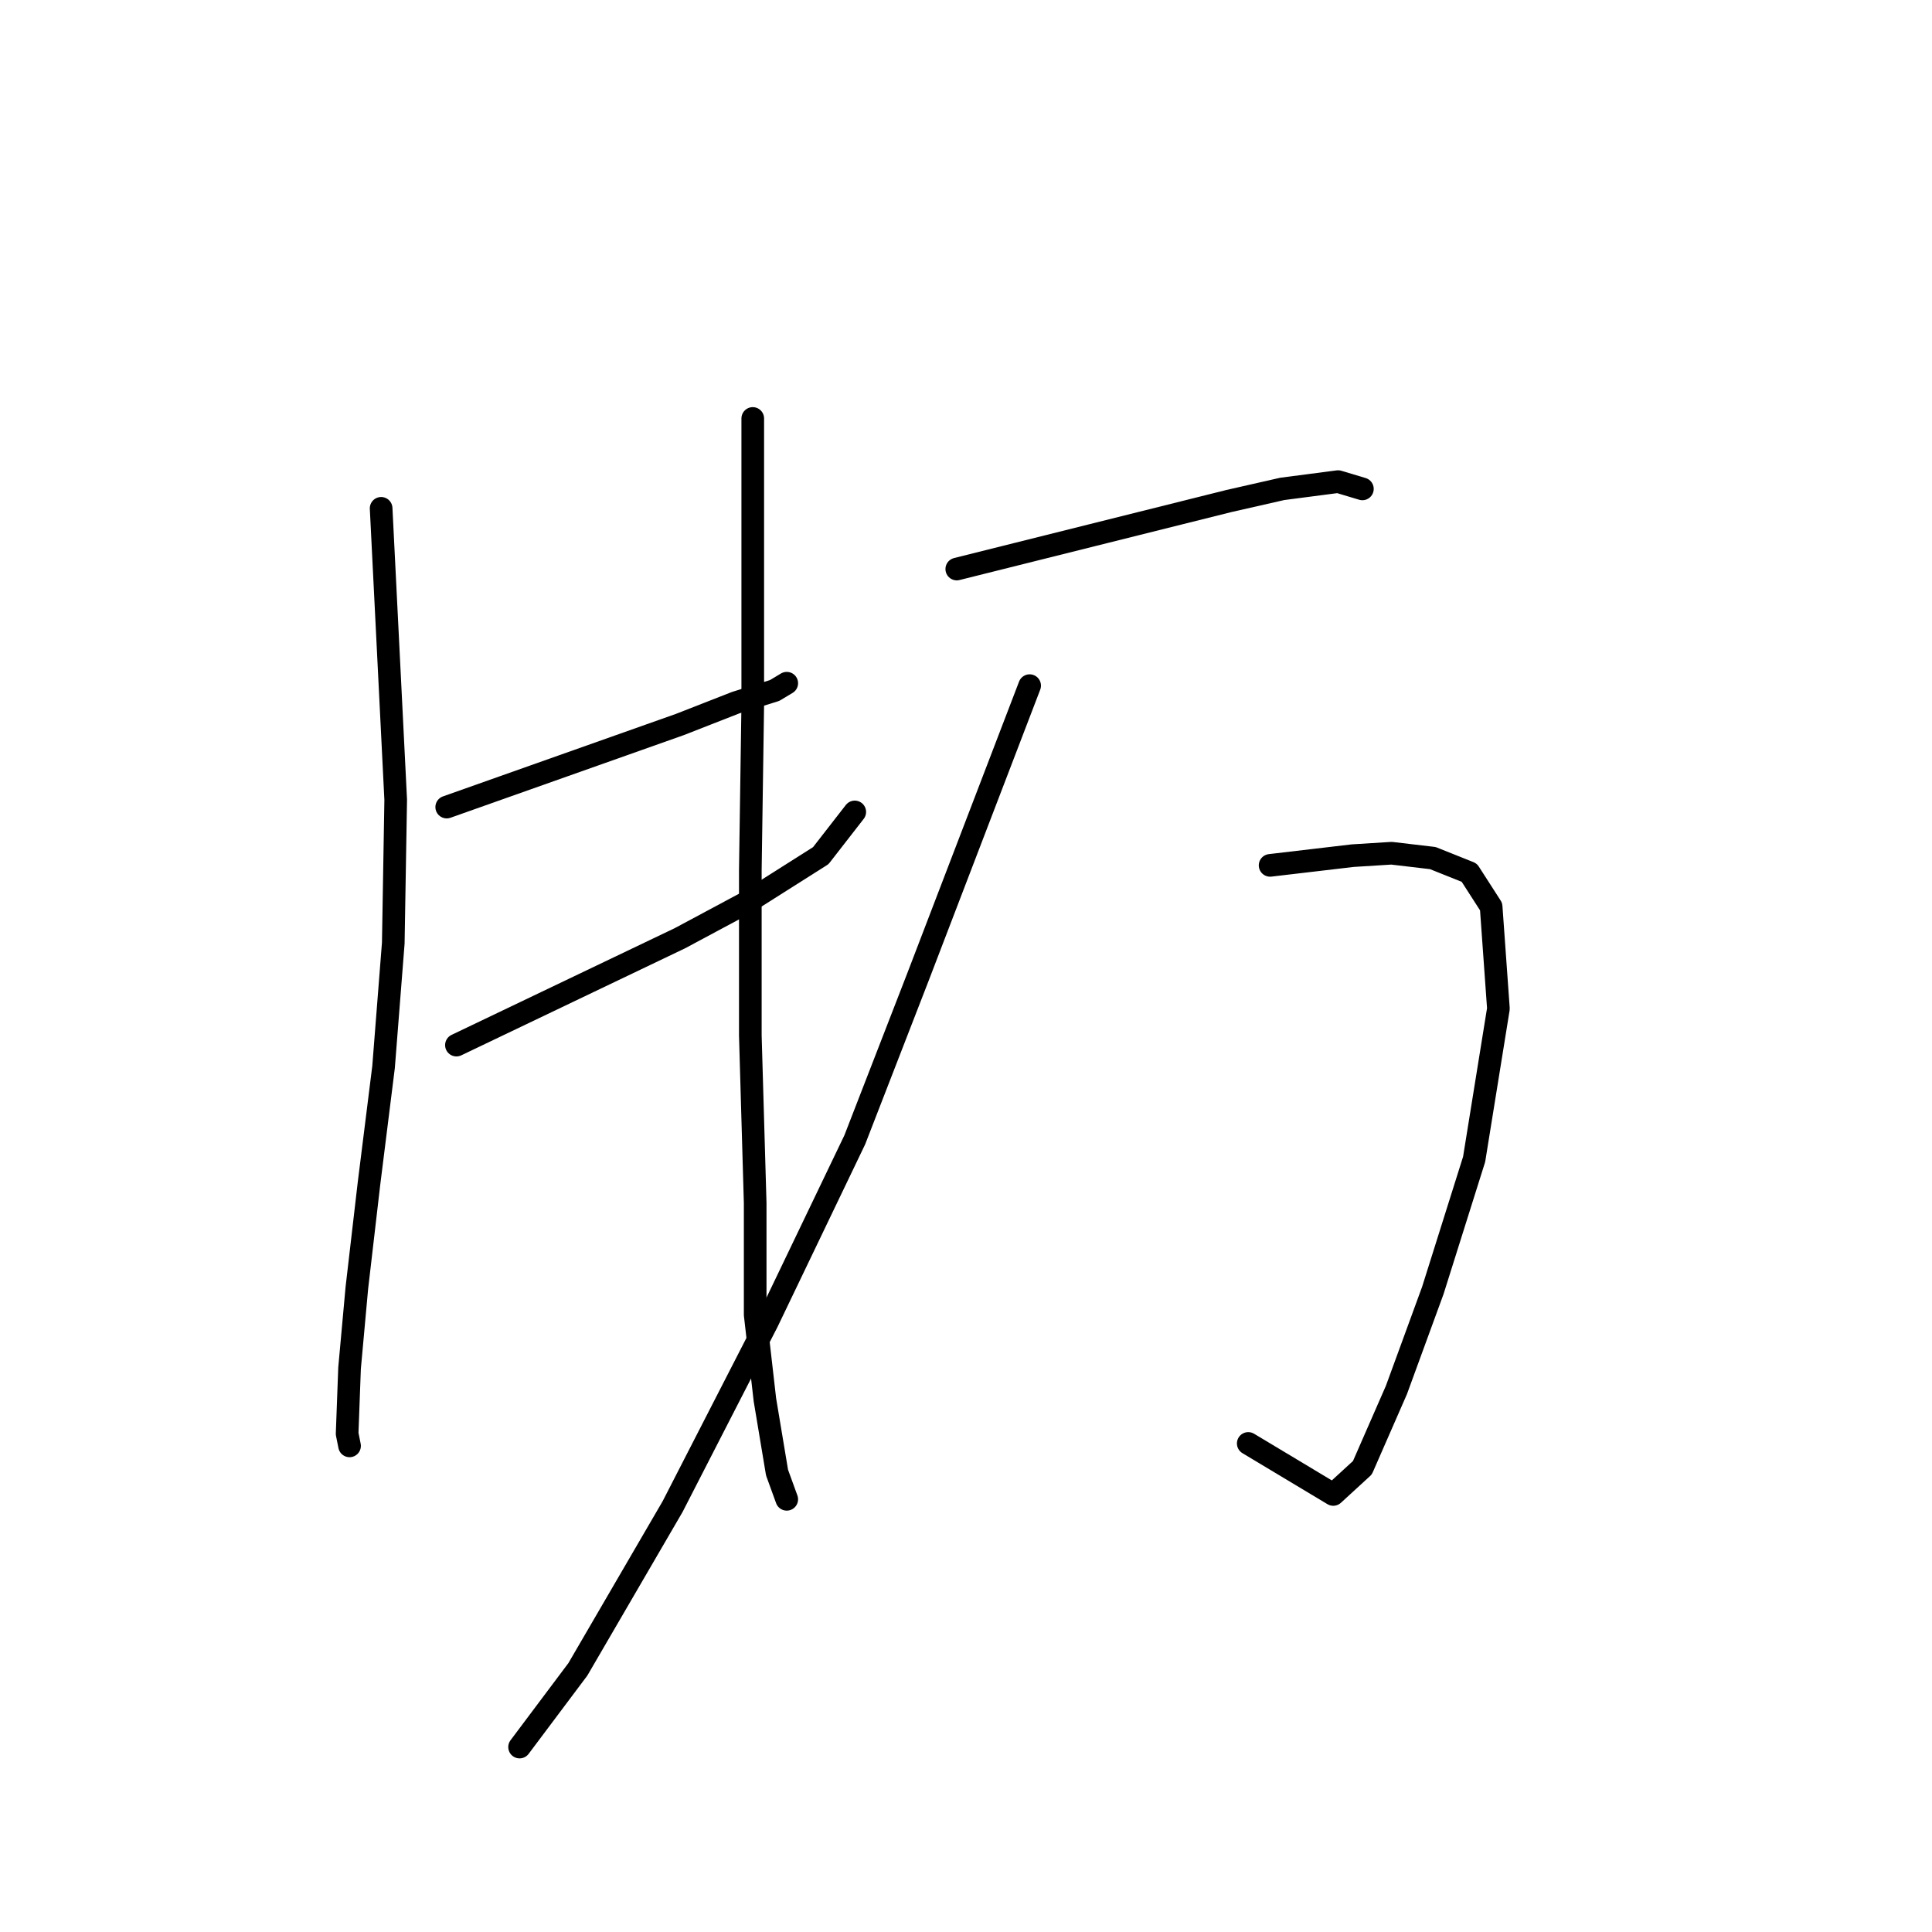 <?xml version="1.0" standalone="no"?>
    <svg width="256" height="256" xmlns="http://www.w3.org/2000/svg" version="1.1">
    <polyline stroke="black" stroke-width="3" stroke-linecap="round" fill="transparent" stroke-linejoin="round" points="50.502 67.356 51.468 86.666 52.433 105.977 52.111 124.965 50.824 141.379 48.893 156.827 47.284 170.666 46.318 181.287 45.996 189.977 46.318 191.586 46.318 191.586 " />
        <polyline stroke="black" stroke-width="3" stroke-linecap="round" fill="transparent" stroke-linejoin="round" points="59.192 106.942 74.64 101.471 90.088 96 97.491 93.103 102.64 91.494 104.249 90.529 104.249 90.529 " />
        <polyline stroke="black" stroke-width="3" stroke-linecap="round" fill="transparent" stroke-linejoin="round" points="60.479 138.482 75.284 131.402 90.088 124.322 99.1 119.494 108.755 113.379 113.261 107.586 113.261 107.586 " />
        <polyline stroke="black" stroke-width="3" stroke-linecap="round" fill="transparent" stroke-linejoin="round" points="99.744 55.448 99.744 74.437 99.744 93.425 99.422 115.31 99.422 137.195 100.065 159.402 100.065 174.207 101.353 185.471 102.962 195.126 104.249 198.666 104.249 198.666 " />
        <polyline stroke="black" stroke-width="3" stroke-linecap="round" fill="transparent" stroke-linejoin="round" points="126.778 75.402 144.801 70.896 162.824 66.391 169.904 64.781 177.307 63.816 180.525 64.781 180.525 64.781 " />
        <polyline stroke="black" stroke-width="3" stroke-linecap="round" fill="transparent" stroke-linejoin="round" points="168.295 114.666 173.766 114.023 179.238 113.379 184.387 113.057 189.858 113.701 194.686 115.632 197.583 120.138 198.548 133.655 195.33 153.609 189.858 170.988 185.031 184.184 180.525 194.482 176.663 198.023 165.399 191.264 165.399 191.264 " />
        <polyline stroke="black" stroke-width="3" stroke-linecap="round" fill="transparent" stroke-linejoin="round" points="136.433 90.85 129.031 110.161 121.629 129.471 113.261 151.034 101.675 175.172 89.123 199.632 76.571 221.195 68.847 231.494 68.847 231.494 " />
        </svg>